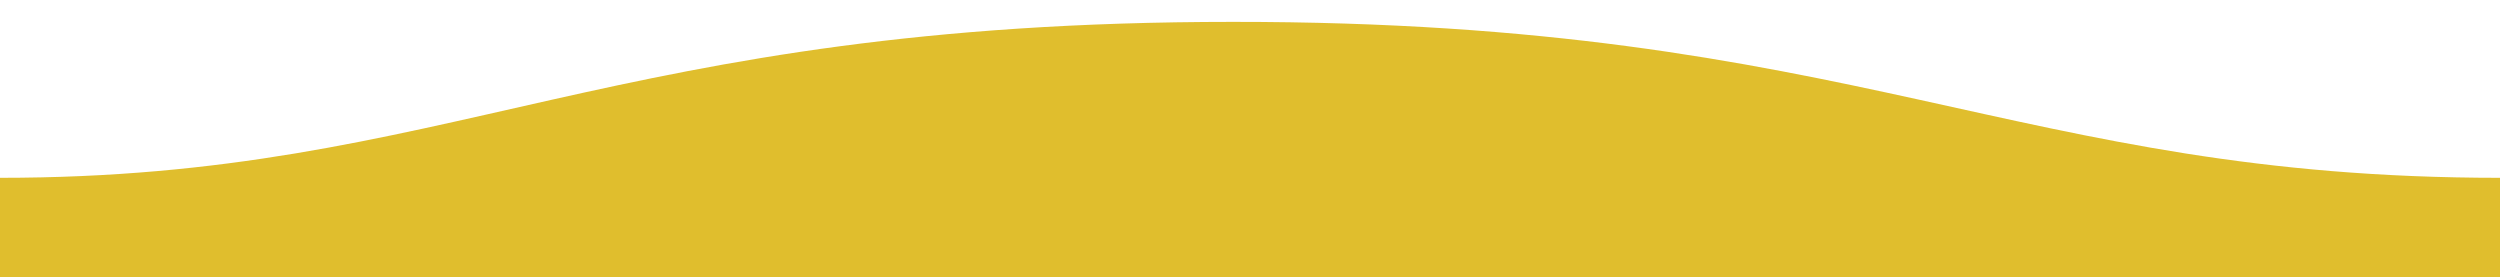 <?xml version="1.0" encoding="utf-8"?>
<!-- Generator: Adobe Illustrator 23.0.5, SVG Export Plug-In . SVG Version: 6.00 Build 0)  -->
<svg version="1.1" id="Layer_1" xmlns="http://www.w3.org/2000/svg" xmlns:xlink="http://www.w3.org/1999/xlink" x="0px" y="0px"
	 viewBox="0 0 800 88.7" style="enable-background:new 0 0 800 88.7;" xml:space="preserve">
<style type="text/css">
	.st0{fill:#E0BE2D;}
</style>
<path class="st0" d="M800,56.9c-155.5,0-204.9-50-405.5-49.9C194.5,7,144.5,56.9,0,56.9v31.8h800v-0.2V56.9z"/>
</svg>

